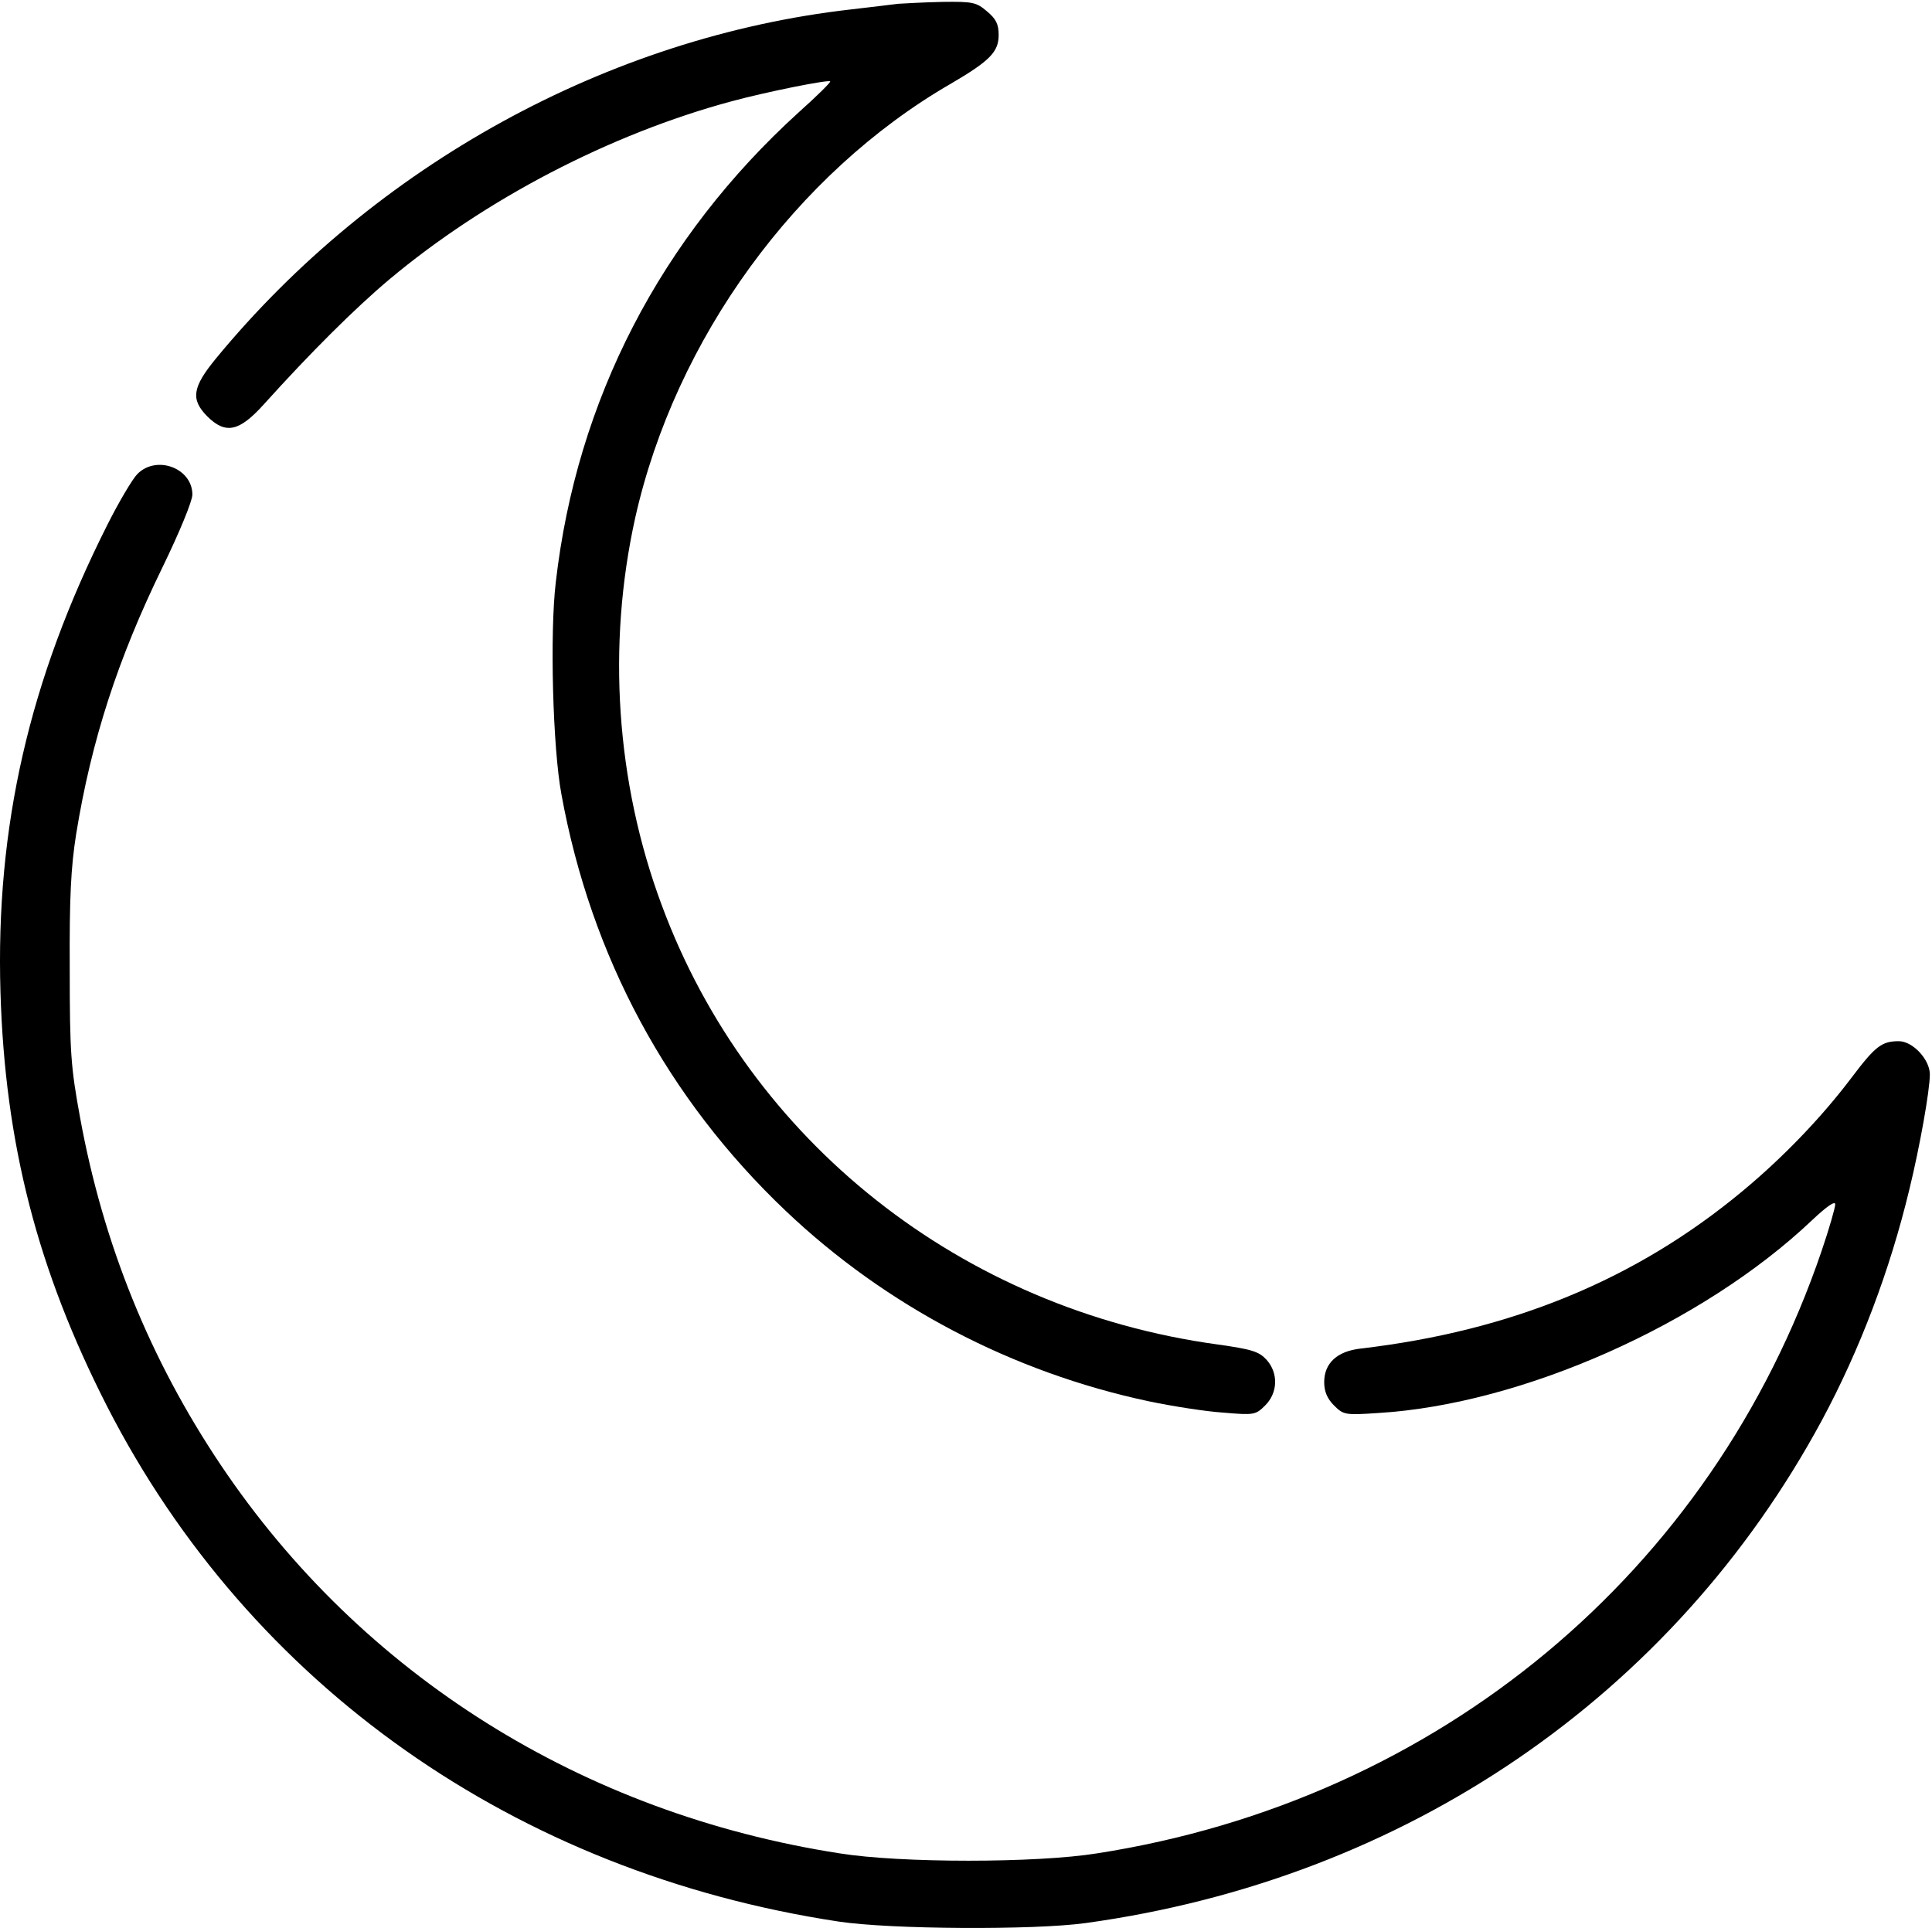 <?xml version="1.0" encoding="UTF-8" standalone="no"?>
<svg
   xmlns:dc="http://purl.org/dc/elements/1.1/"
   xmlns:cc="http://creativecommons.org/ns#"
   xmlns:rdf="http://www.w3.org/1999/02/22-rdf-syntax-ns#"
   xmlns:svg="http://www.w3.org/2000/svg"
   xmlns="http://www.w3.org/2000/svg"
   xmlns:sodipodi="http://sodipodi.sourceforge.net/DTD/sodipodi-0.dtd"
   xmlns:inkscape="http://www.inkscape.org/namespaces/inkscape"
   version="1.0"
   width="213.854pt"
   height="213.424pt"
   viewBox="0 0 213.854 213.424"
   preserveAspectRatio="xMidYMid meet"
   id="svg216"
   sodipodi:docname="modoOscuro.svg"
   inkscape:version="0.92.5 (2060ec1f9f, 2020-04-08)">
  <defs
     id="defs220" />
  <sodipodi:namedview
     pagecolor="#ffffff"
     bordercolor="#666666"
     borderopacity="1"
     objecttolerance="10"
     gridtolerance="10"
     guidetolerance="10"
     inkscape:pageopacity="0"
     inkscape:pageshadow="2"
     inkscape:window-width="1920"
     inkscape:window-height="1043"
     id="namedview218"
     showgrid="false"
     inkscape:zoom="0.77541734"
     inkscape:cx="207.30155"
     inkscape:cy="303.21801"
     inkscape:window-x="0"
     inkscape:window-y="0"
     inkscape:window-maximized="1"
     inkscape:current-layer="g214" />
  <g
     transform="matrix(0.1,0,0,-0.1,-291.834,336.419)"
     id="g214"
     style="fill:#000000;stroke:none">
    <g
       style="fill:#000000;stroke:none;stroke-width:2.39"
       transform="matrix(0.419,0,0,0.417,2913.408,1227.48)"
       id="g3820">
      <path
         inkscape:connector-curvature="0"
         d="m 2385,5114 c -16,-2 -73,-9 -125,-15 -640,-73 -1257,-413 -1678,-927 -62,-76 -67,-108 -23,-153 49,-49 85,-41 151,33 123,137 240,254 330,330 253,213 583,386 904,473 96,26 256,58 261,53 2,-2 -35,-39 -83,-82 -365,-333 -587,-764 -642,-1248 -16,-135 -8,-440 15,-563 78,-430 280,-807 592,-1105 265,-253 599,-429 960,-506 62,-13 150,-27 197,-30 81,-7 85,-6 110,19 34,34 35,86 4,121 -20,22 -38,28 -130,41 -676,93 -1237,539 -1468,1166 -121,326 -145,690 -70,1029 106,474 424,914 834,1152 102,60 126,84 126,129 0,29 -7,43 -31,63 -28,24 -37,26 -117,25 -48,-1 -100,-4 -117,-5 z"
         id="path3816"
         style="stroke-width:2.39" />
      <path
         inkscape:connector-curvature="0"
         d="M 375,3866 C 362,3853 326,3792 295,3730 89,3319 0,2929 13,2490 25,2087 111,1752 295,1390 673,649 1374,153 2227,23 2365,2 2744,0 2880,19 c 845,117 1552,603 1945,1335 100,187 179,396 231,613 27,111 54,262 54,305 0,39 -45,88 -82,88 -45,0 -62,-13 -125,-97 -79,-105 -180,-211 -288,-301 -280,-234 -609,-371 -1009,-418 -62,-7 -96,-39 -96,-89 0,-25 8,-44 26,-62 25,-25 29,-26 117,-20 380,23 856,236 1145,511 40,38 62,53 62,43 0,-9 -16,-65 -36,-124 C 4535,950 3811,345 2910,204 2749,178 2391,178 2230,204 1550,310 967,678 595,1235 c -187,280 -311,587 -372,924 -24,132 -27,170 -27,391 -1,191 3,271 17,360 40,248 110,465 228,708 45,93 79,176 79,193 0,70 -94,106 -145,55 z"
         id="path3818"
         style="stroke-width:2.39" />
    </g>
  </g>
</svg>
